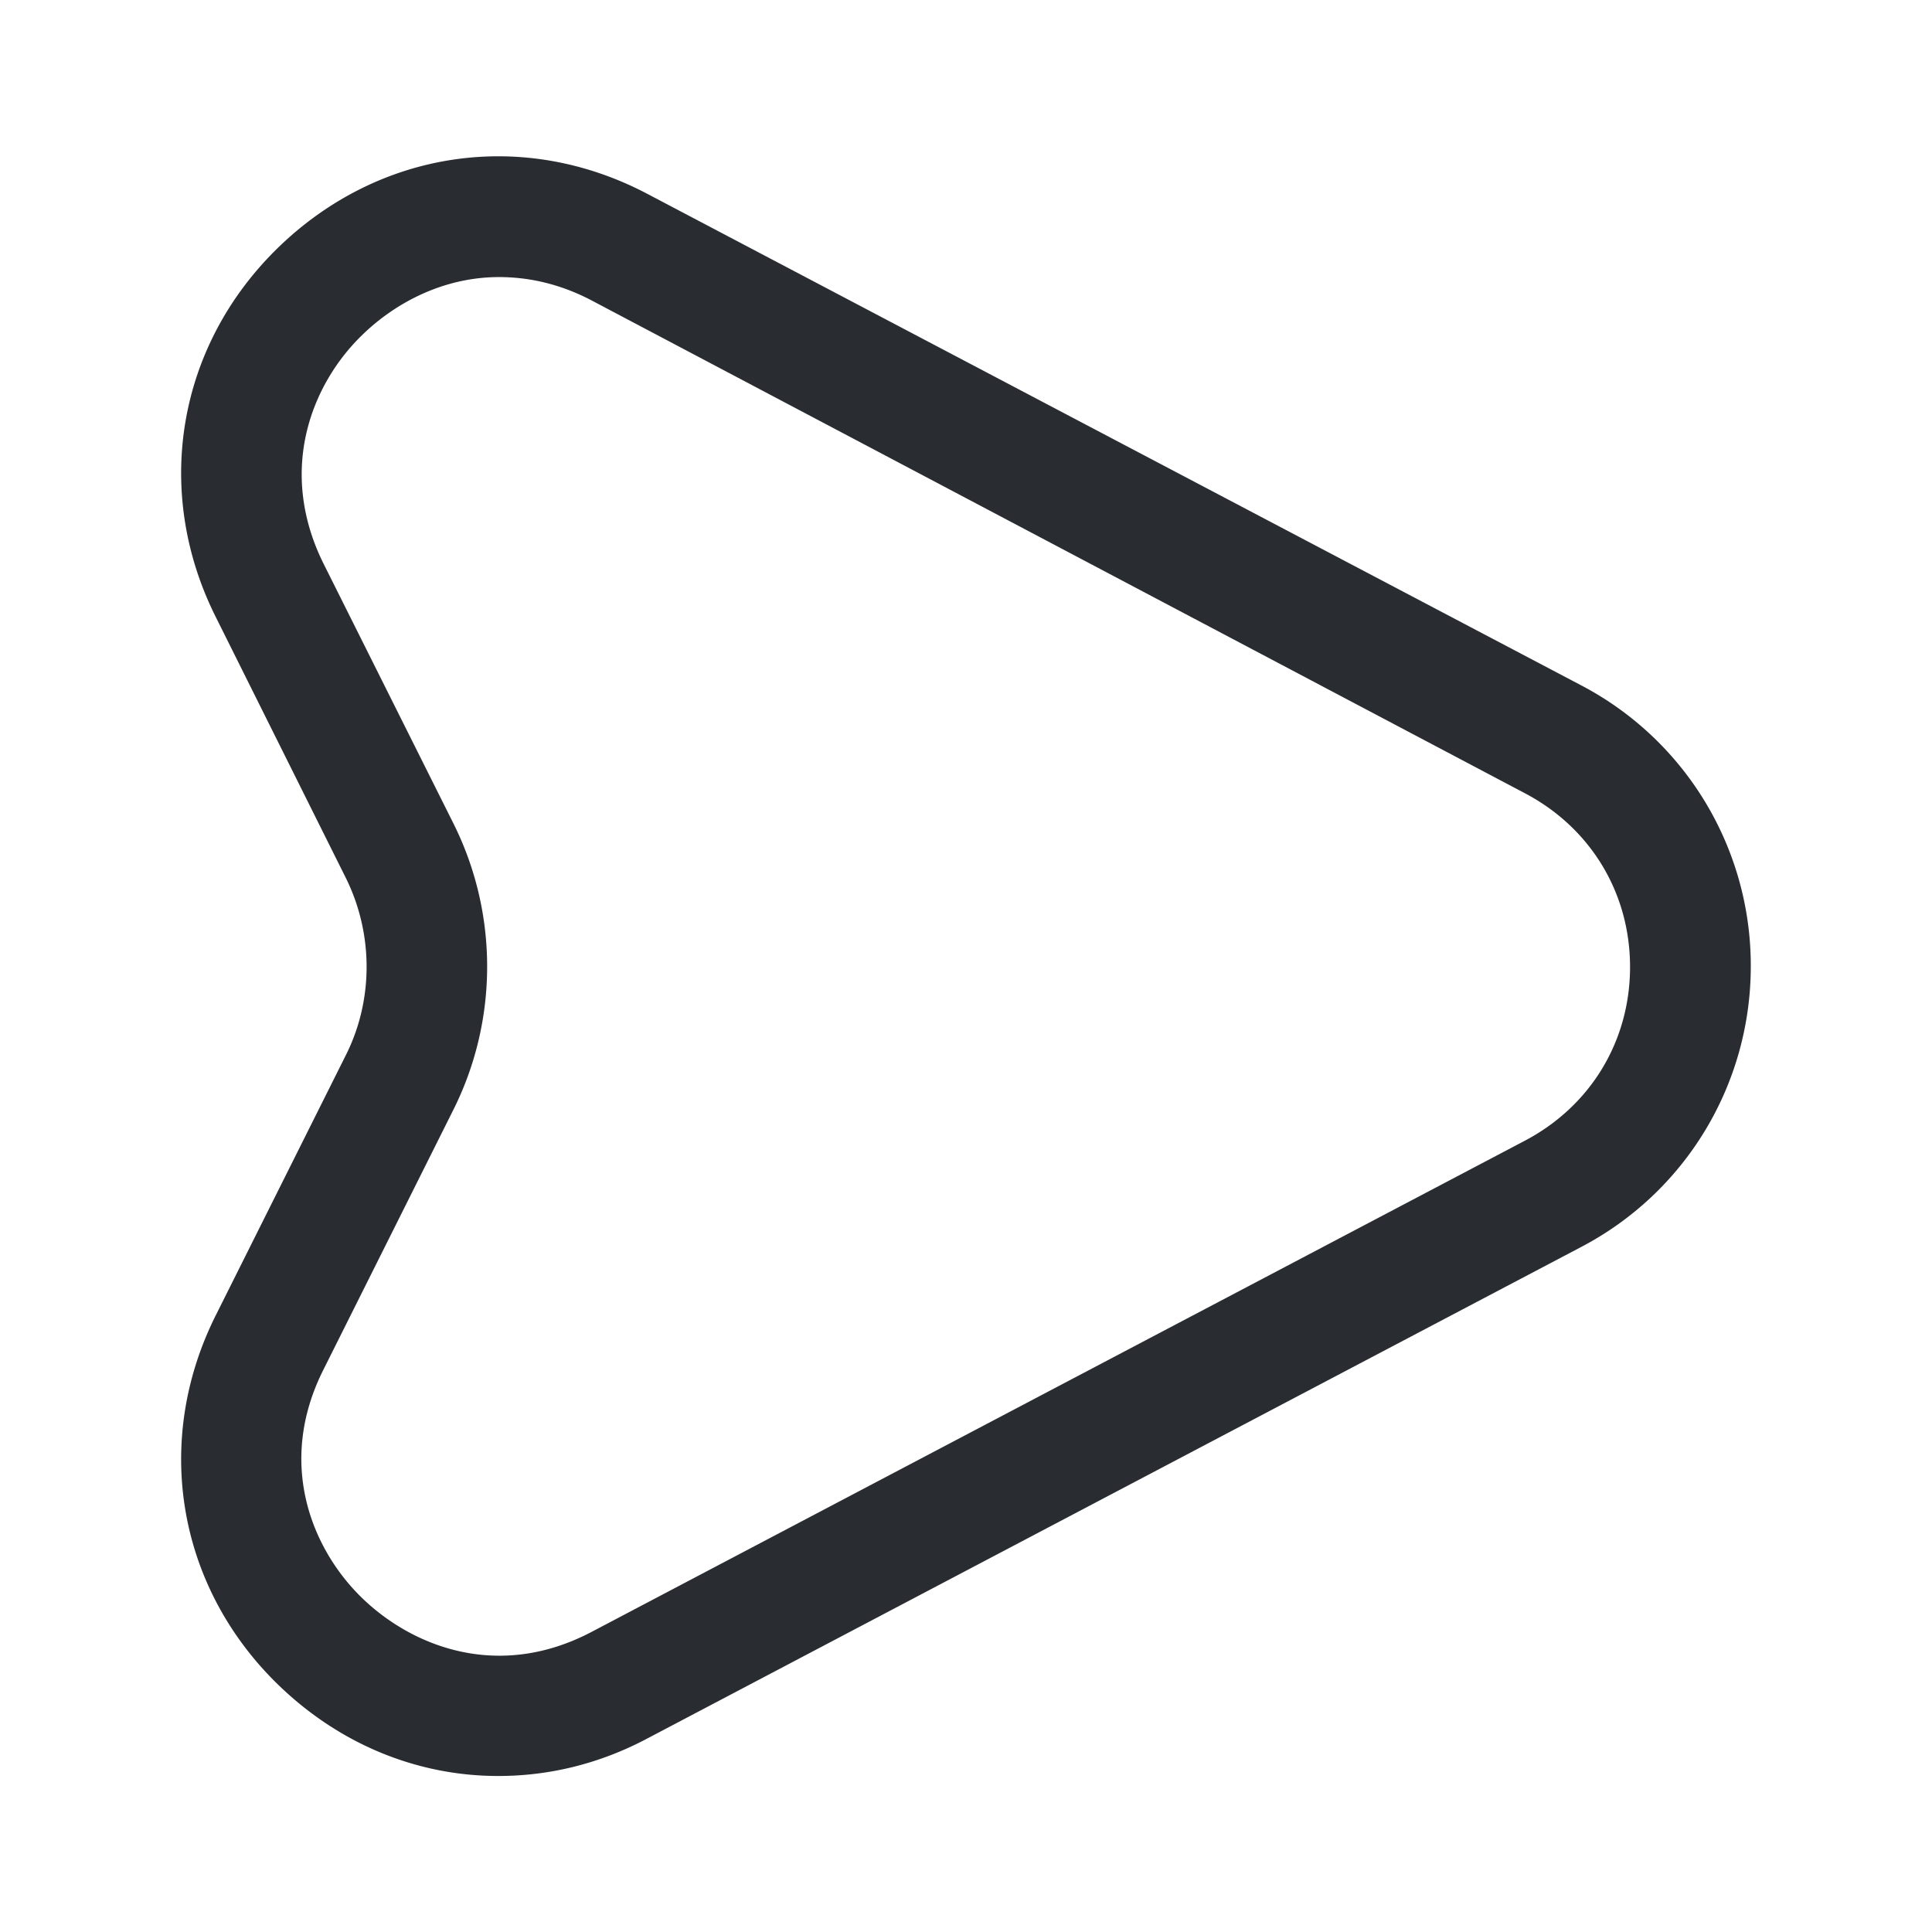 <svg width="24" height="24" fill="none" xmlns="http://www.w3.org/2000/svg"><path d="M6.189 22.062c-1 0-1.97-.39-2.74-1.14-1.25-1.22-1.55-3.02-.77-4.58l1.62-3.24c.34-.68.34-1.5 0-2.19l-1.62-3.25c-.78-1.56-.48-3.36.77-4.58 1.25-1.22 3.05-1.49 4.6-.67l11.59 6.1a3.93 3.93 0 0 1 2.11 3.49c0 1.47-.81 2.81-2.11 3.49l-11.59 6.1c-.6.32-1.23.47-1.86.47Zm.01-18.62c-.69 0-1.29.32-1.7.72-.62.6-1.06 1.67-.48 2.84l1.62 3.24c.55 1.11.55 2.42 0 3.53l-1.62 3.24c-.59 1.17-.14 2.24.48 2.84.62.6 1.69 1.03 2.85.42l11.59-6.1c.82-.43 1.31-1.24 1.31-2.16 0-.92-.49-1.73-1.31-2.16l-11.59-6.12c-.4-.21-.79-.29-1.15-.29Z" fill="#292D32"/></svg>